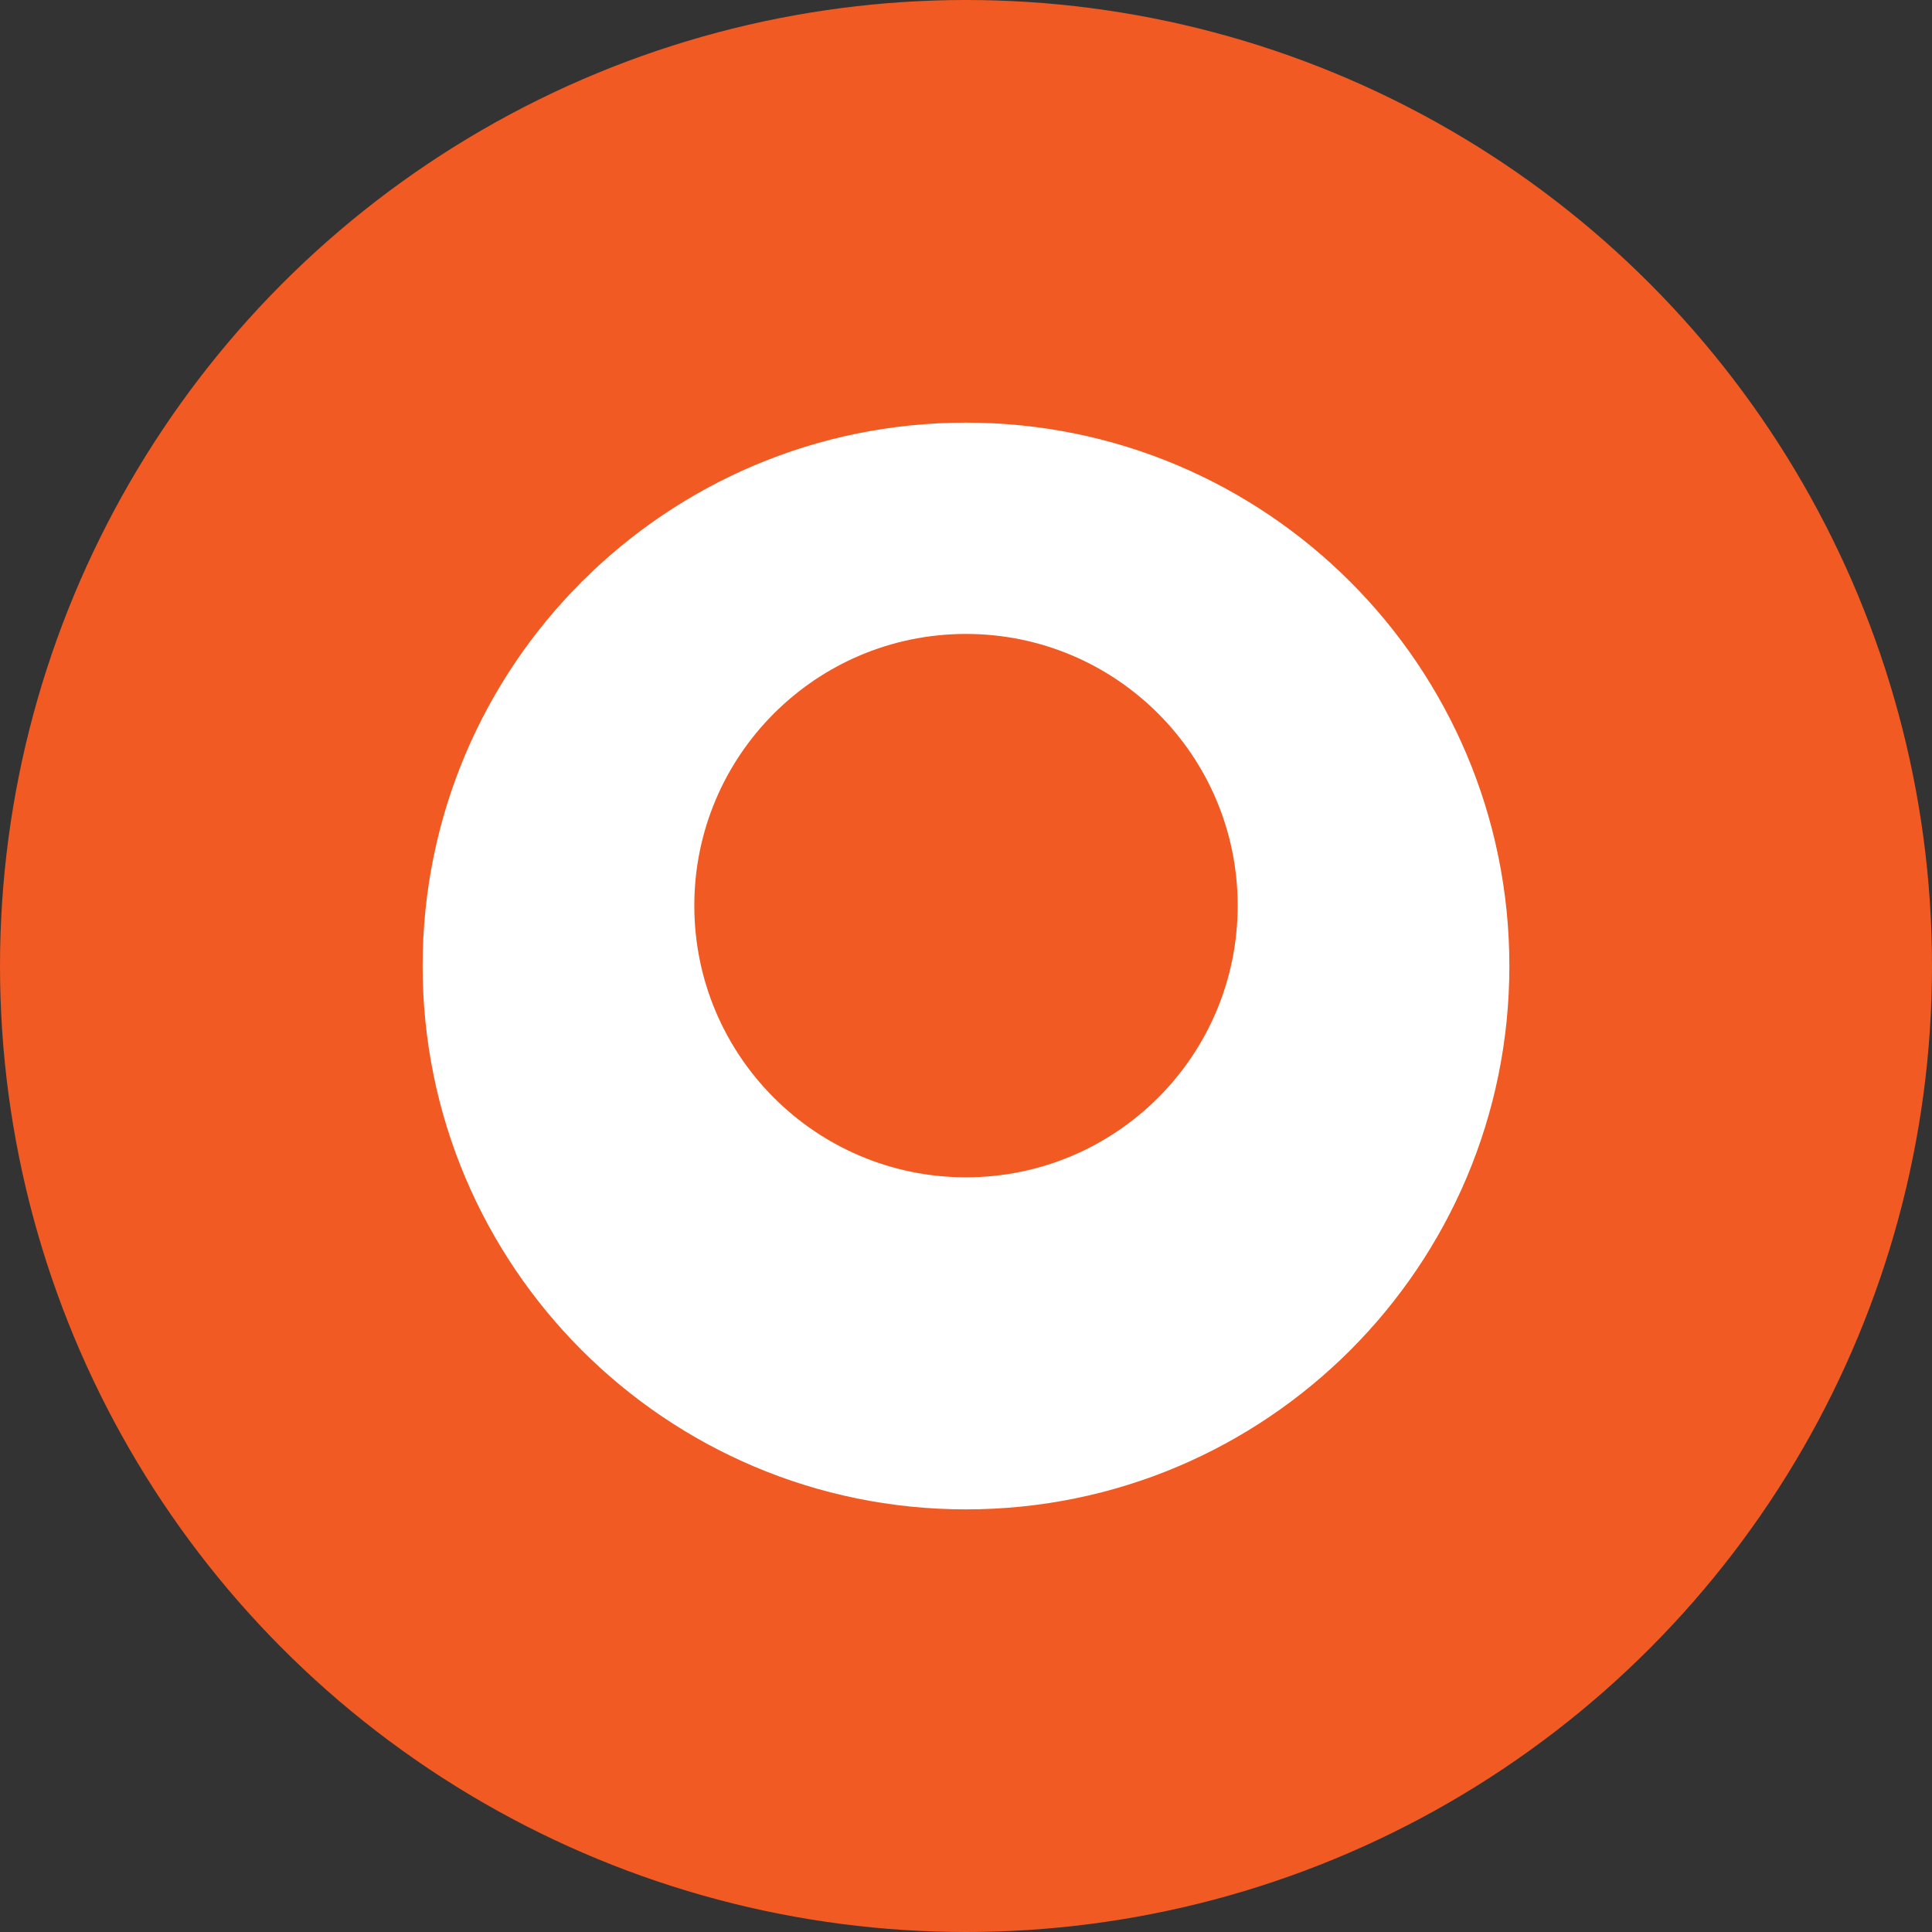 <svg width="32" height="32" viewBox="0 0 32 32" fill="none" xmlns="http://www.w3.org/2000/svg">
  <rect x="0" y="0" width="32" height="32" fill="#333333" stroke="none"/>
  <circle cx="16" cy="16" r="16" fill="#F15A22"/>
  <path d="M16 7C11.029 7 7 11.029 7 16C7 20.971 11.029 25 16 25C20.971 25 25 20.971 25 16C25 11.029 20.971 7 16 7ZM16 10.5C18.485 10.5 20.5 12.515 20.5 15C20.5 17.485 18.485 19.5 16 19.5C13.515 19.5 11.5 17.485 11.5 15C11.5 12.515 13.515 10.5 16 10.5Z" fill="white"/>
  <circle cx="16" cy="15" r="3" fill="#F15A22"/>
</svg>
